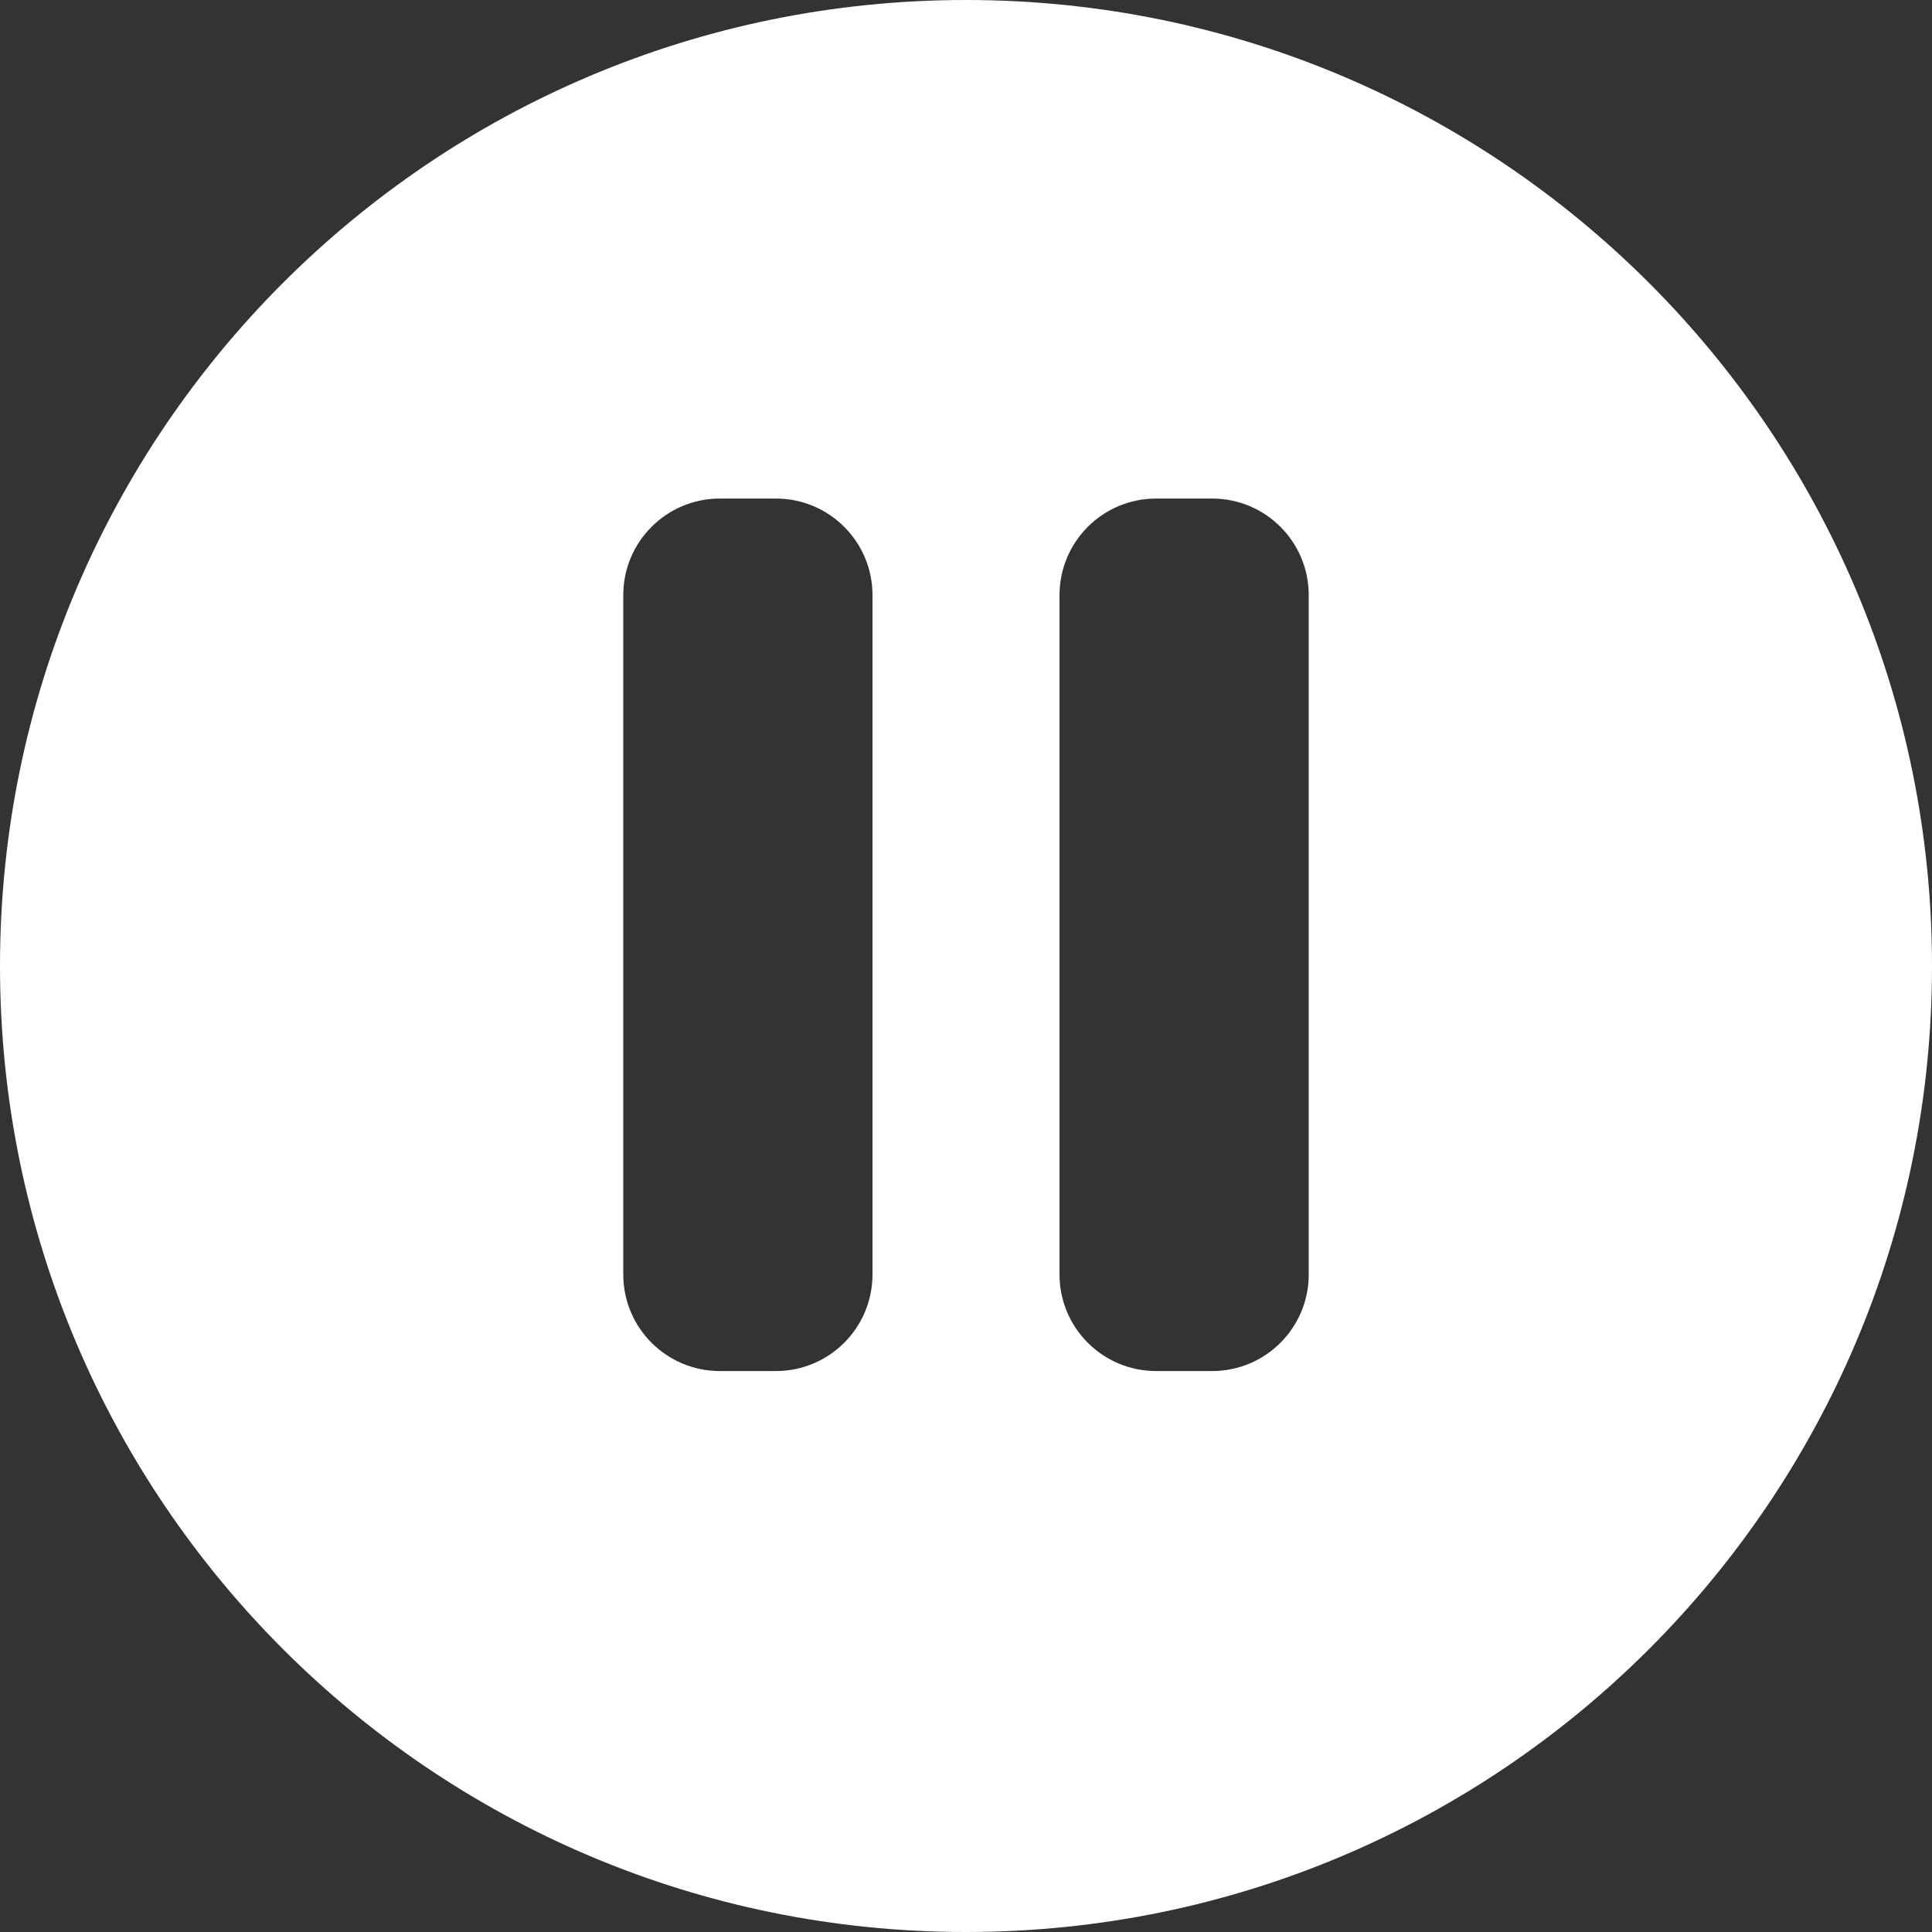 <svg width="20" height="20" viewBox="0 0 20 20" fill="none" xmlns="http://www.w3.org/2000/svg">
<rect x="0" y="0" width="20" height="20" fill="#333333" stroke="none"/>
<path fill-rule="evenodd" clip-rule="evenodd" d="M20 10C20 15.523 15.523 20 10 20C4.477 20 0 15.523 0 10C0 4.477 4.477 0 10 0C15.523 0 20 4.477 20 10ZM6.452 6.161C6.452 5.609 6.899 5.161 7.452 5.161H8.032C8.585 5.161 9.032 5.609 9.032 6.161V13.193C9.032 13.745 8.585 14.193 8.032 14.193H7.452C6.899 14.193 6.452 13.745 6.452 13.193V6.161ZM11.968 5.161C11.415 5.161 10.968 5.609 10.968 6.161V13.193C10.968 13.745 11.415 14.193 11.968 14.193H12.548C13.101 14.193 13.548 13.745 13.548 13.193V6.161C13.548 5.609 13.101 5.161 12.548 5.161H11.968Z" fill="white"/>
</svg>
